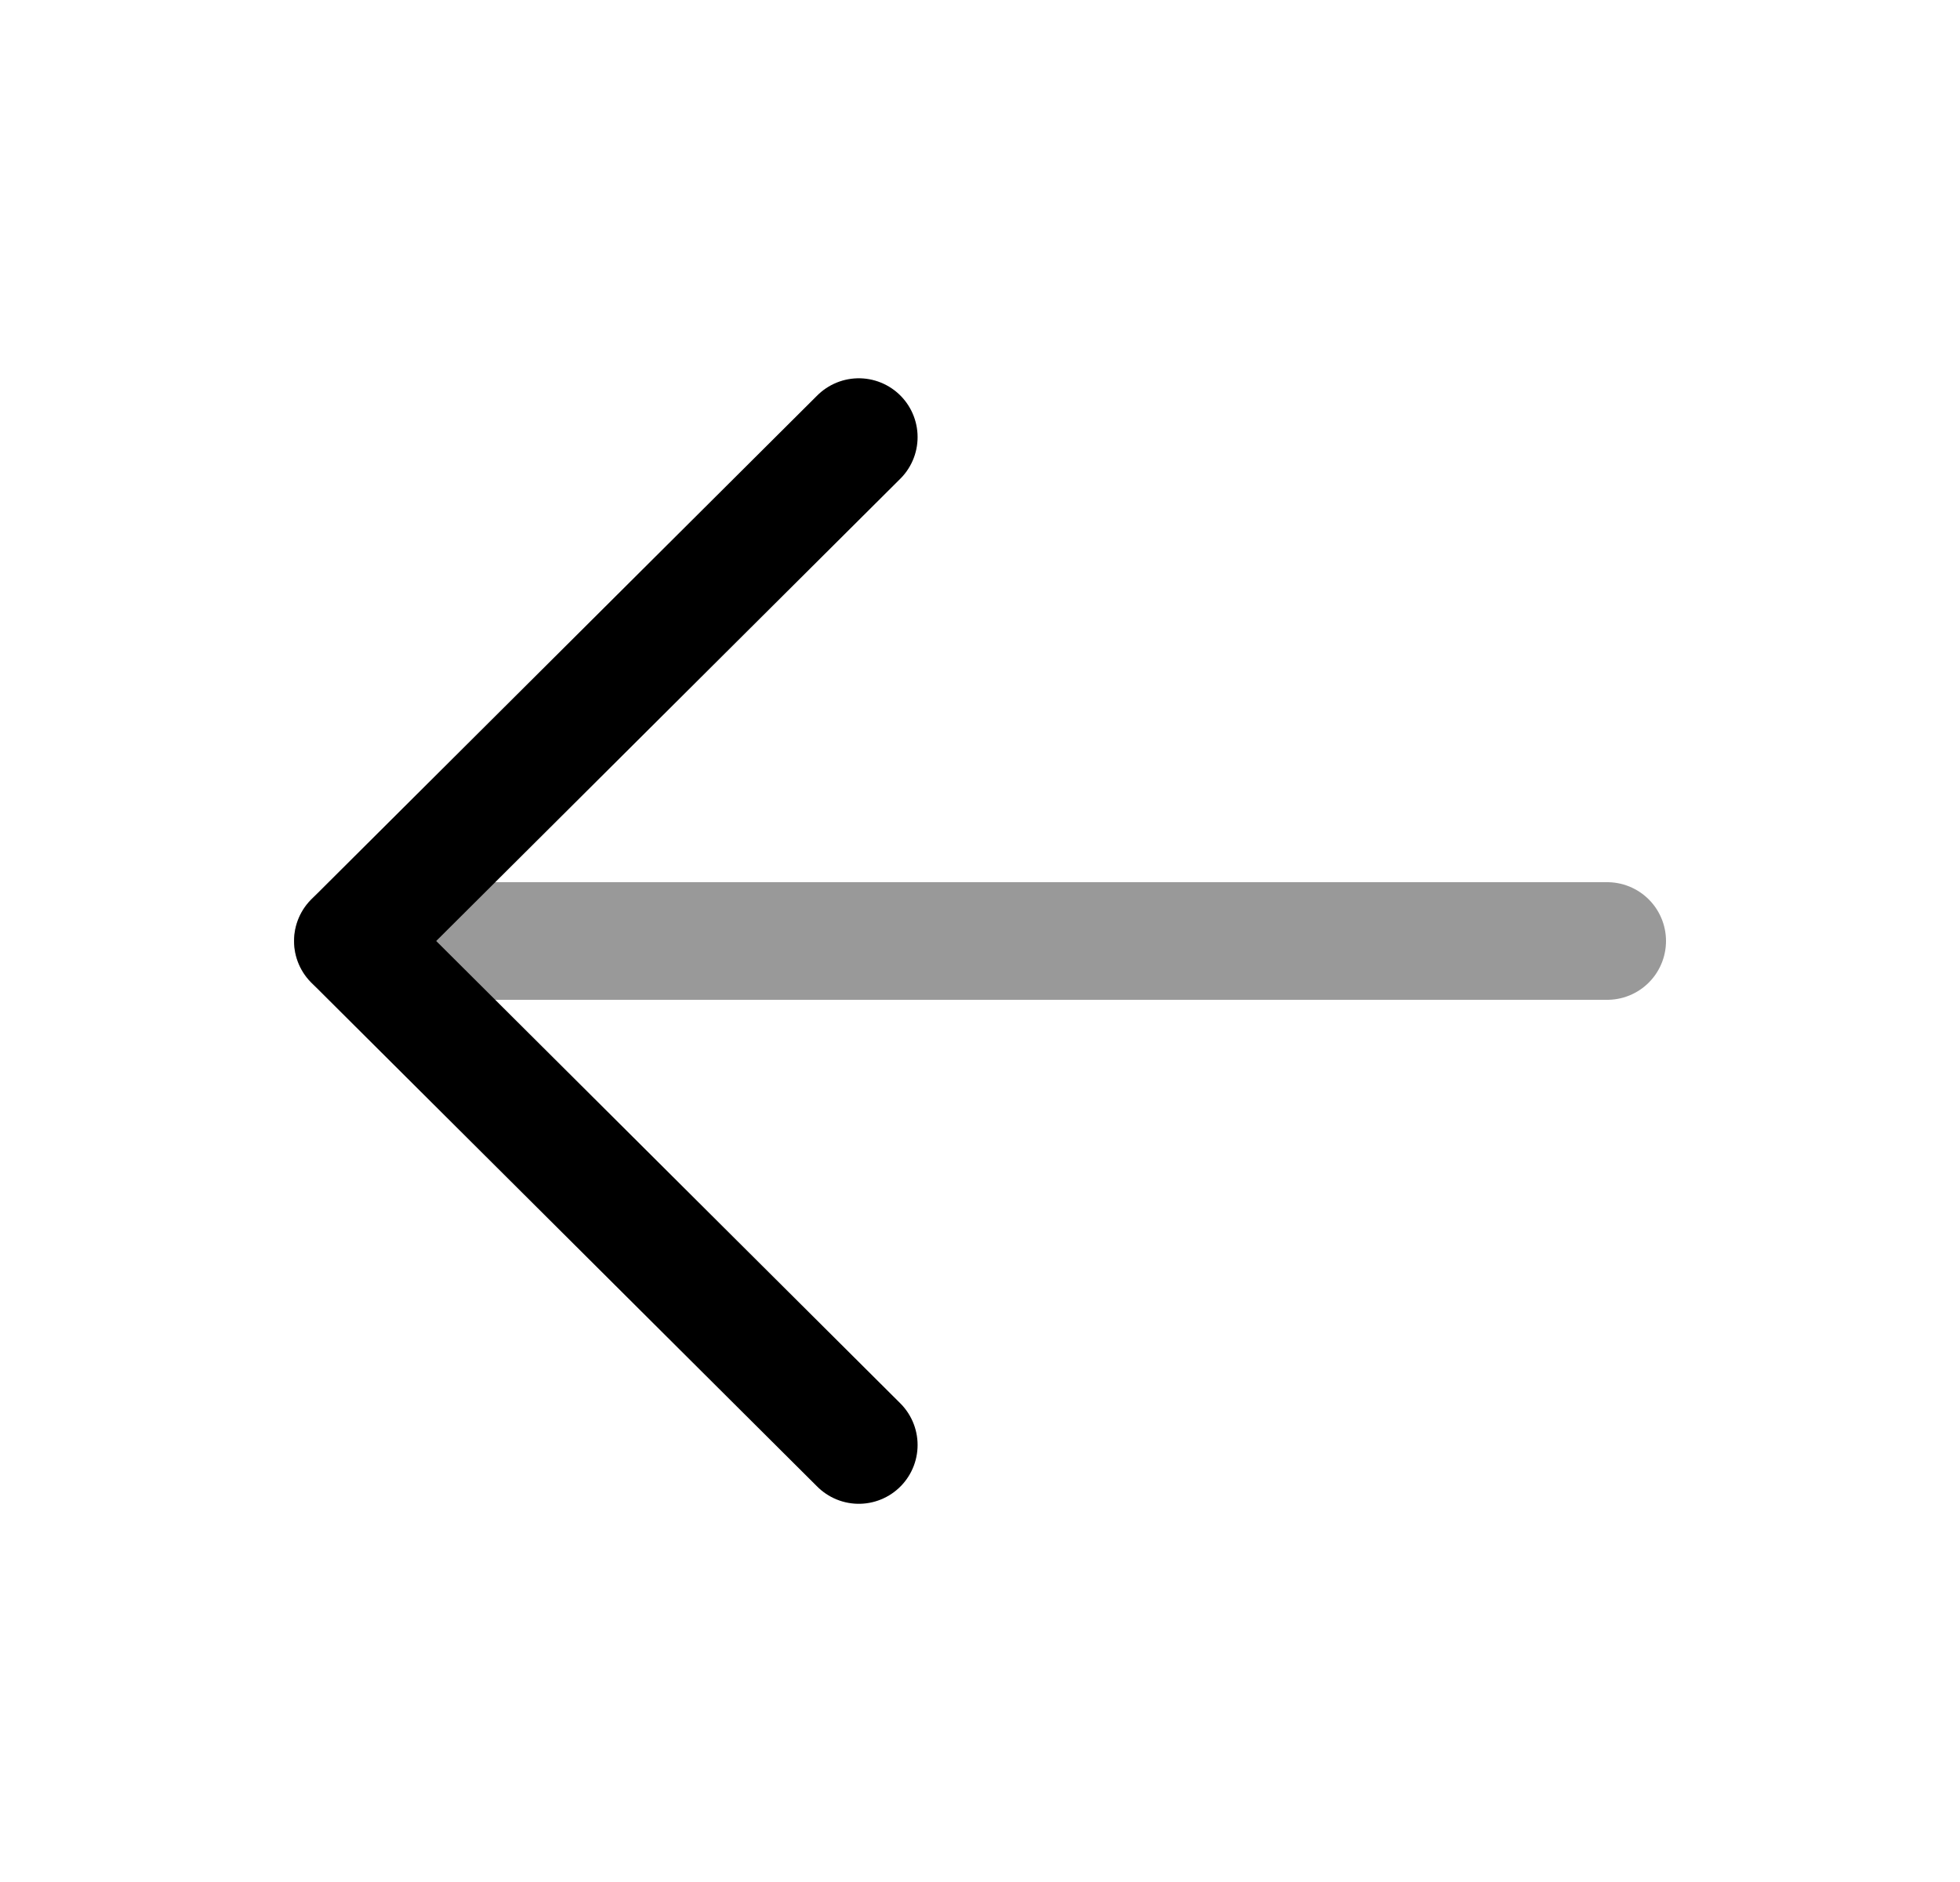 <svg width="25" height="24" viewBox="0 0 25 24" fill="none" xmlns="http://www.w3.org/2000/svg">
<path d="M10.954 5.574L4.501 12L10.954 18.427" stroke="black" stroke-width="1.5" stroke-linecap="round" stroke-linejoin="round"/>
<path opacity="0.4" d="M4.5 12H20.5" stroke="black" stroke-width="1.5" stroke-linecap="round" stroke-linejoin="round"/>
</svg>